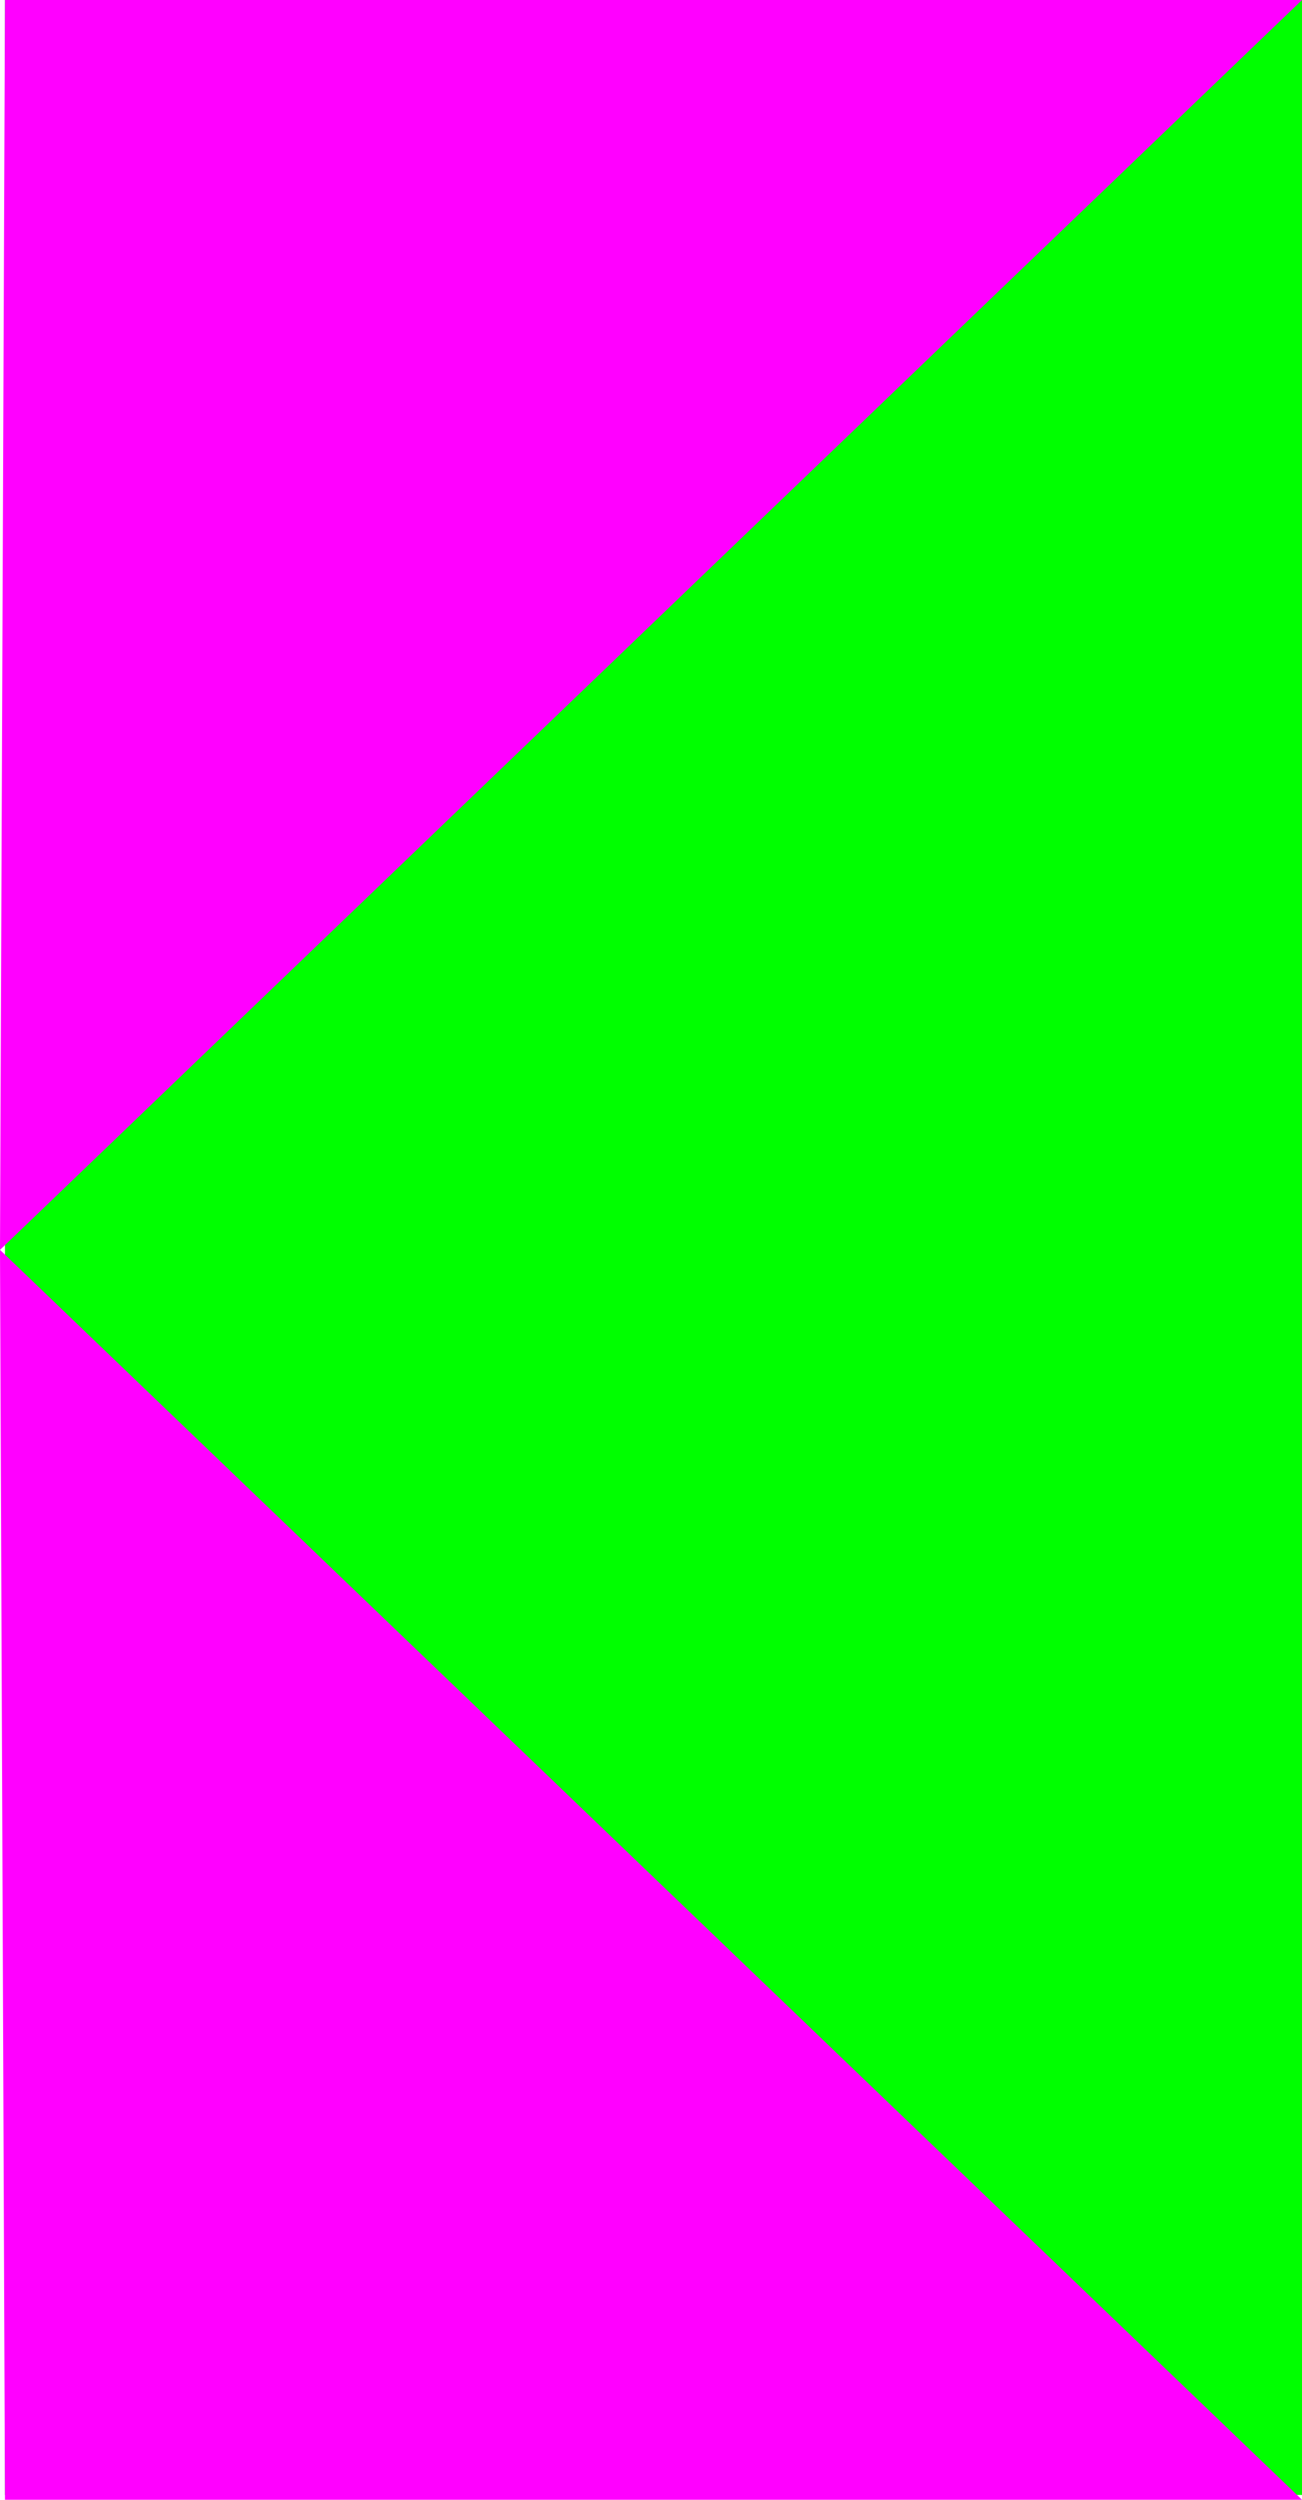 <?xml version="1.0" encoding="UTF-8" standalone="no"?>
<svg xmlns="http://www.w3.org/2000/svg" version="1.1" viewBox="0 0 160.208 307.505" height="307.505mm" width="160.208mm">
<g transform="translate(-18.259,2.678)">
<rect style="fill:#00ff00;fill-opacity:1;fill-rule:evenodd" width="159.596" height="306.915" x="18.871" y="-2.678" />
</g>
<g transform="translate(-18.259,2.678)">
<path d="M 178.467,-2.678 18.259,151.074 18.871,-2.678 Z" style="fill:#ff00ff;fill-opacity:1;stroke:none" />
<path style="fill:#ff00ff;fill-opacity:1;stroke:none" d="M 178.467,304.827 18.259,151.074 l 0.612,153.752 z" />
</g>
</svg>

